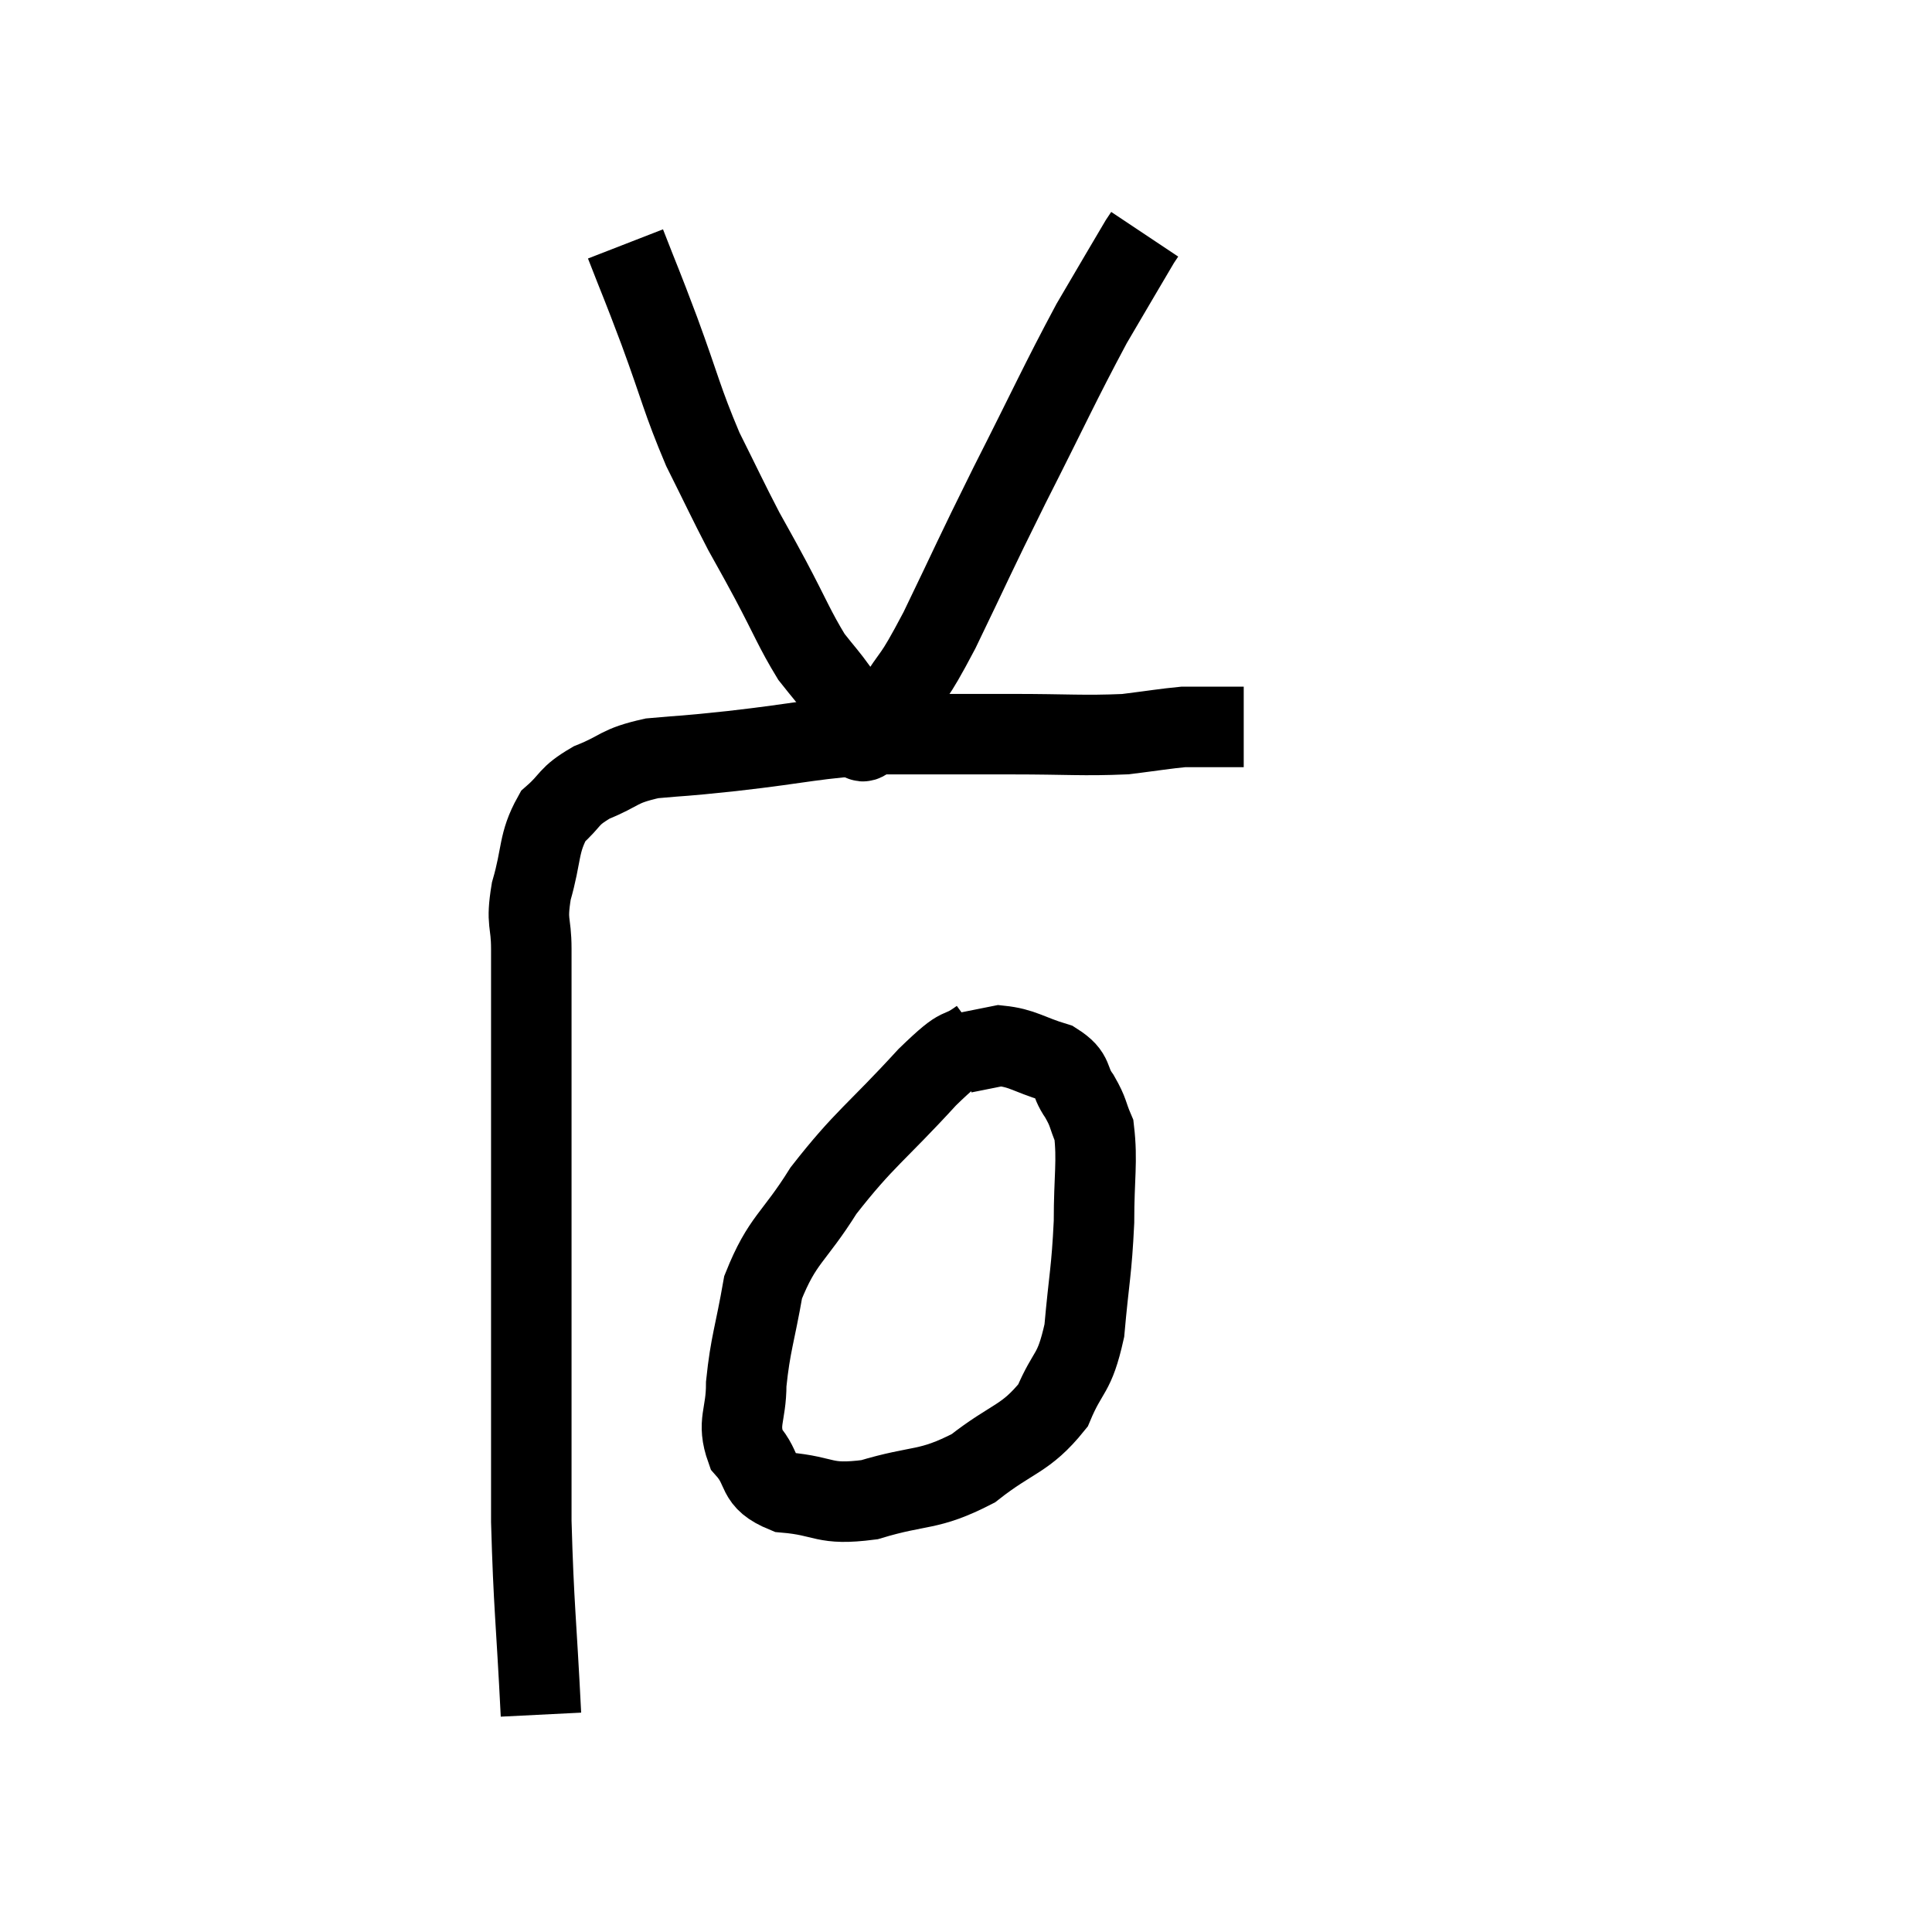 <svg width="48" height="48" viewBox="0 0 48 48" xmlns="http://www.w3.org/2000/svg"><path d="M 13.44 42.6 C 13.32 40.2, 13.26 39.93, 13.2 37.8 C 13.2 35.94, 13.2 35.94, 13.2 34.08 C 13.2 32.22, 13.2 32.16, 13.2 30.36 C 13.2 28.62, 13.2 28.245, 13.2 26.88 C 13.2 25.89, 13.2 25.725, 13.2 24.9 C 13.2 24.24, 13.2 24.27, 13.2 23.58 C 13.2 22.86, 13.065 22.965, 13.2 22.14 C 13.47 21.21, 13.365 20.955, 13.74 20.28 C 14.22 19.86, 14.085 19.8, 14.7 19.44 C 15.45 19.14, 15.33 19.035, 16.2 18.84 C 17.19 18.75, 16.755 18.81, 18.18 18.66 C 20.04 18.45, 20.16 18.345, 21.9 18.24 C 23.52 18.24, 23.625 18.24, 25.14 18.24 C 26.55 18.24, 26.895 18.285, 27.96 18.24 C 28.68 18.15, 28.935 18.105, 29.4 18.06 C 29.61 18.06, 29.625 18.06, 29.82 18.06 C 30 18.06, 29.94 18.06, 30.18 18.06 C 30.48 18.06, 30.6 18.06, 30.78 18.06 L 30.9 18.06" fill="none" stroke="black" stroke-width="2"></path><path d="M 15.54 6.06 C 15.96 7.14, 15.9 6.945, 16.38 8.22 C 16.92 9.69, 16.935 9.915, 17.46 11.16 C 17.97 12.18, 18.06 12.39, 18.48 13.2 C 18.81 13.8, 18.72 13.62, 19.14 14.4 C 19.65 15.36, 19.74 15.63, 20.16 16.32 C 20.49 16.74, 20.55 16.785, 20.82 17.16 C 21.03 17.49, 21.105 17.565, 21.24 17.82 C 21.3 18, 21.33 18.09, 21.36 18.18 C 21.36 18.18, 21.315 18.135, 21.36 18.18 C 21.45 18.27, 21.33 18.525, 21.54 18.36 C 21.87 17.94, 21.75 18.195, 22.2 17.52 C 22.77 16.59, 22.62 17.025, 23.34 15.66 C 24.21 13.86, 24.135 13.965, 25.08 12.06 C 26.1 10.05, 26.31 9.555, 27.12 8.04 C 27.72 7.02, 27.99 6.555, 28.32 6 C 28.38 5.91, 28.41 5.865, 28.44 5.82 L 28.44 5.82" fill="none" stroke="black" stroke-width="2"></path><path d="M 24.36 25.8 C 23.7 26.28, 24.015 25.815, 23.04 26.76 C 21.75 28.17, 21.48 28.275, 20.46 29.58 C 19.71 30.78, 19.44 30.78, 18.96 31.98 C 18.75 33.18, 18.645 33.375, 18.54 34.38 C 18.54 35.19, 18.3 35.325, 18.54 36 C 19.02 36.54, 18.735 36.765, 19.5 37.08 C 20.55 37.17, 20.43 37.41, 21.6 37.26 C 22.89 36.87, 23.04 37.065, 24.18 36.48 C 25.17 35.7, 25.47 35.775, 26.16 34.92 C 26.55 33.99, 26.685 34.2, 26.94 33.06 C 27.06 31.71, 27.12 31.605, 27.18 30.36 C 27.18 29.22, 27.27 28.86, 27.18 28.08 C 27 27.66, 27.06 27.66, 26.82 27.24 C 26.52 26.82, 26.715 26.715, 26.22 26.4 C 25.53 26.19, 25.41 26.04, 24.84 25.98 C 24.39 26.07, 24.165 26.115, 23.94 26.16 C 23.94 26.16, 23.94 26.16, 23.94 26.16 L 23.94 26.16" fill="none" stroke="black" stroke-width="2"></path></svg>